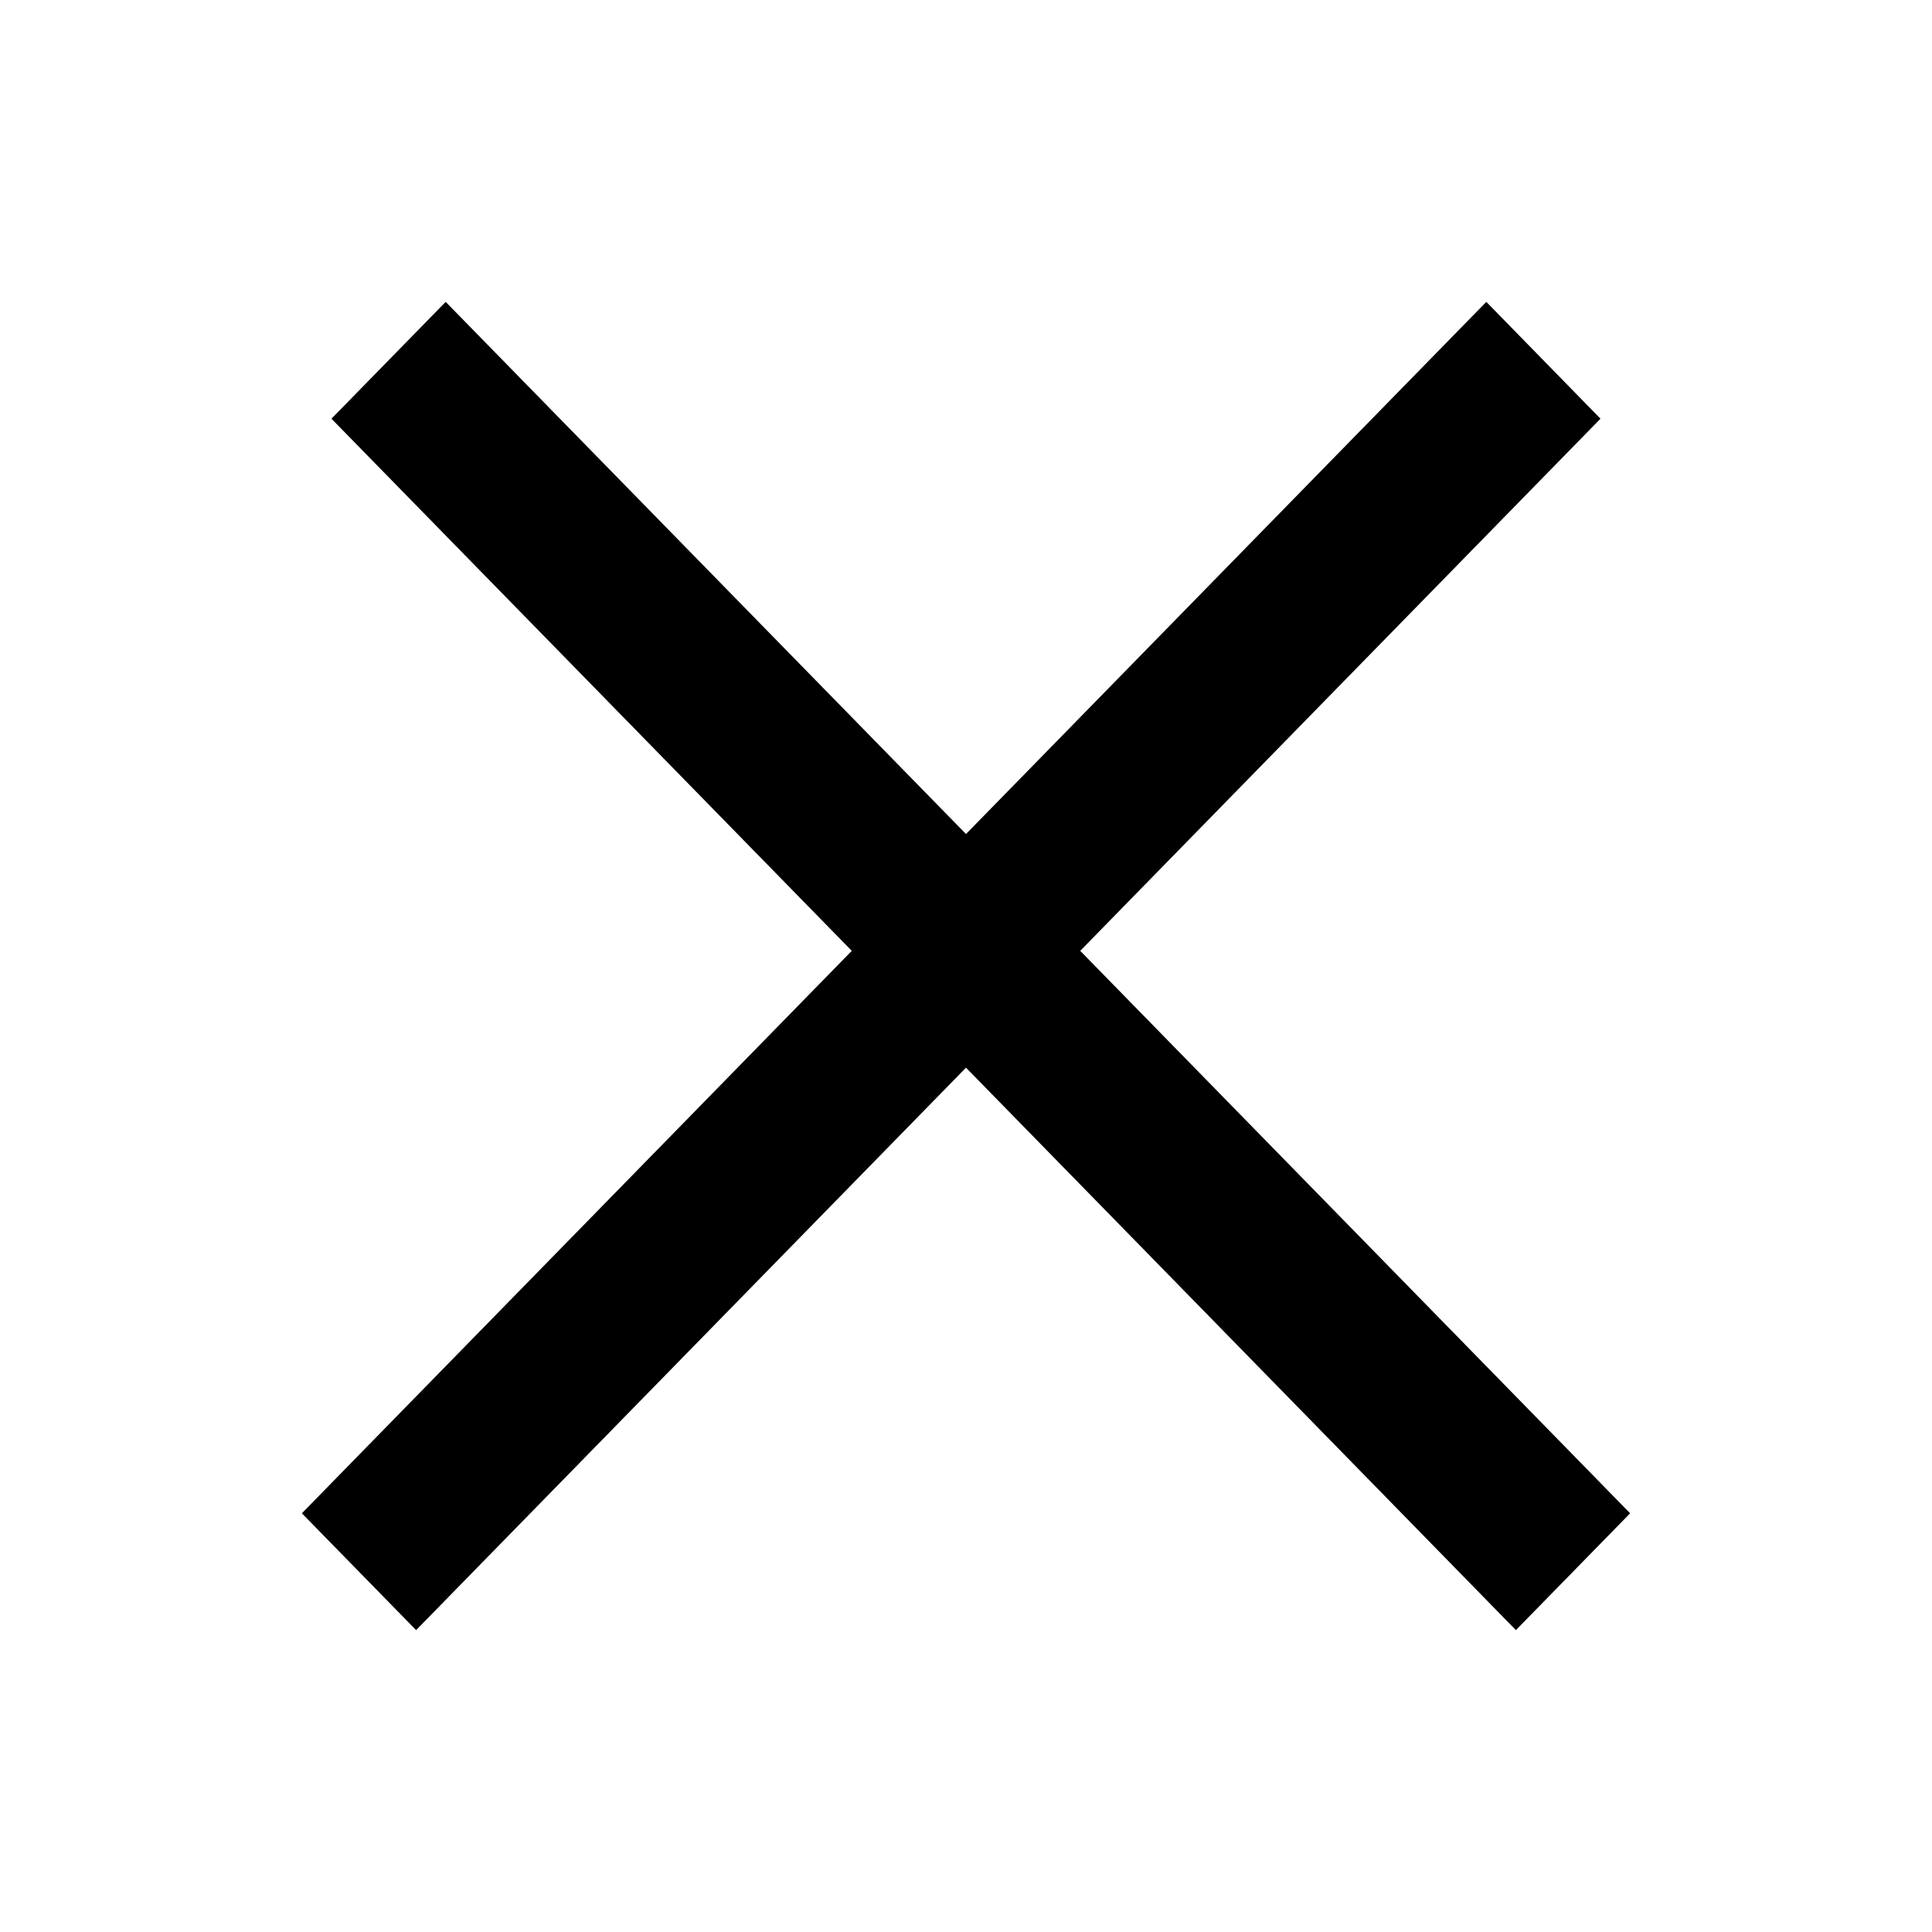 <svg width="32" height="32" viewBox="0 0 32 32" fill="none" xmlns="http://www.w3.org/2000/svg">
<path d="M16 17.684L6.892 27L5 25.065L14.108 15.749L5.49 6.935L7.382 5L16 13.814L24.618 5L26.509 6.935L17.892 15.749L27 25.065L25.108 27L16 17.684Z" fill="black"/>
</svg>

